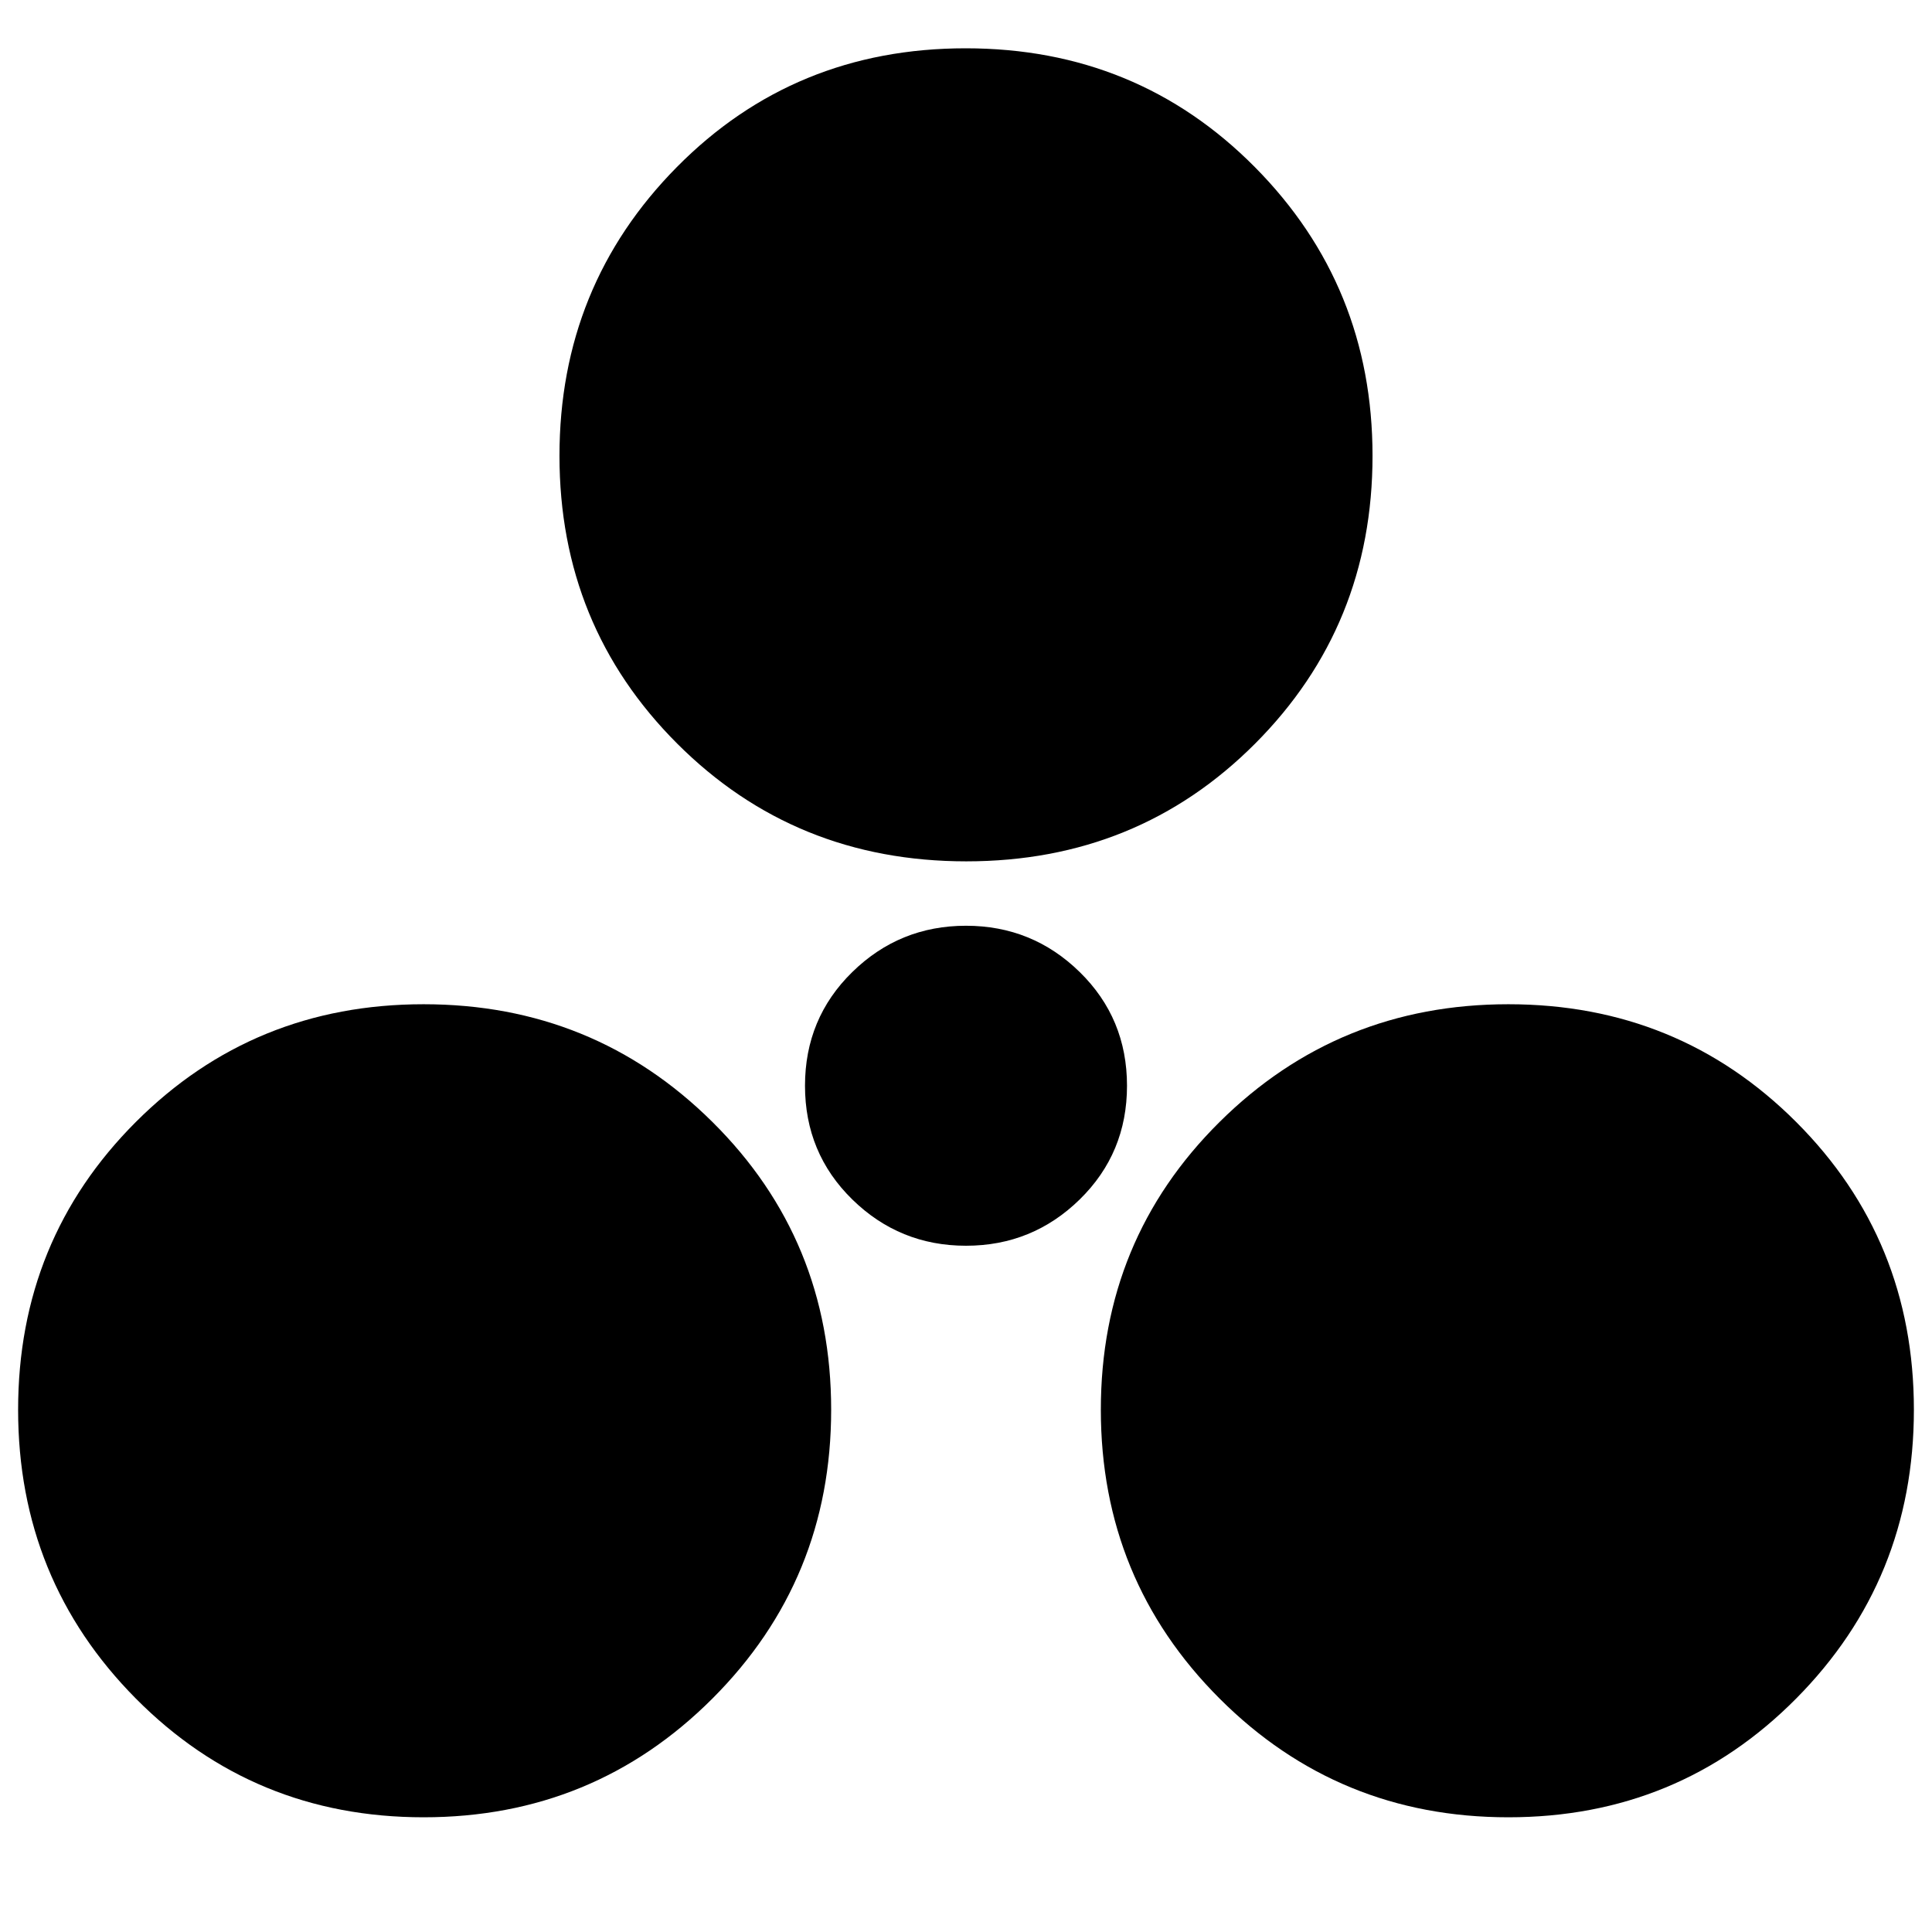 <svg xmlns="http://www.w3.org/2000/svg" height="24" viewBox="0 -960 960 960" width="24"><path d="M210.5-57q-84.5 0-143-59T9-259.5q0-84.5 58.5-143t143-58.5q84.5 0 143.5 58.5t59 143q0 84.5-59 143.5T210.5-57Zm539 0Q665-57 606-116t-59-143.5q0-84.5 59-143T749.5-461q84.5 0 143 58.5t58.5 143q0 84.5-58.5 143.5t-143 59ZM480-341q-33 0-56.5-23T400-420.5q0-33.5 23.5-56.5t56.5-23q33 0 56.5 23t23.5 56.5q0 33.5-23.5 56.5T480-341Zm.16-191Q395-532 336.5-590.5t-58.5-143q0-84.5 58.34-143.5t143.5-59q85.16 0 143.66 59T682-733.5q0 84.5-58.34 143T480.16-532Z"/></svg>